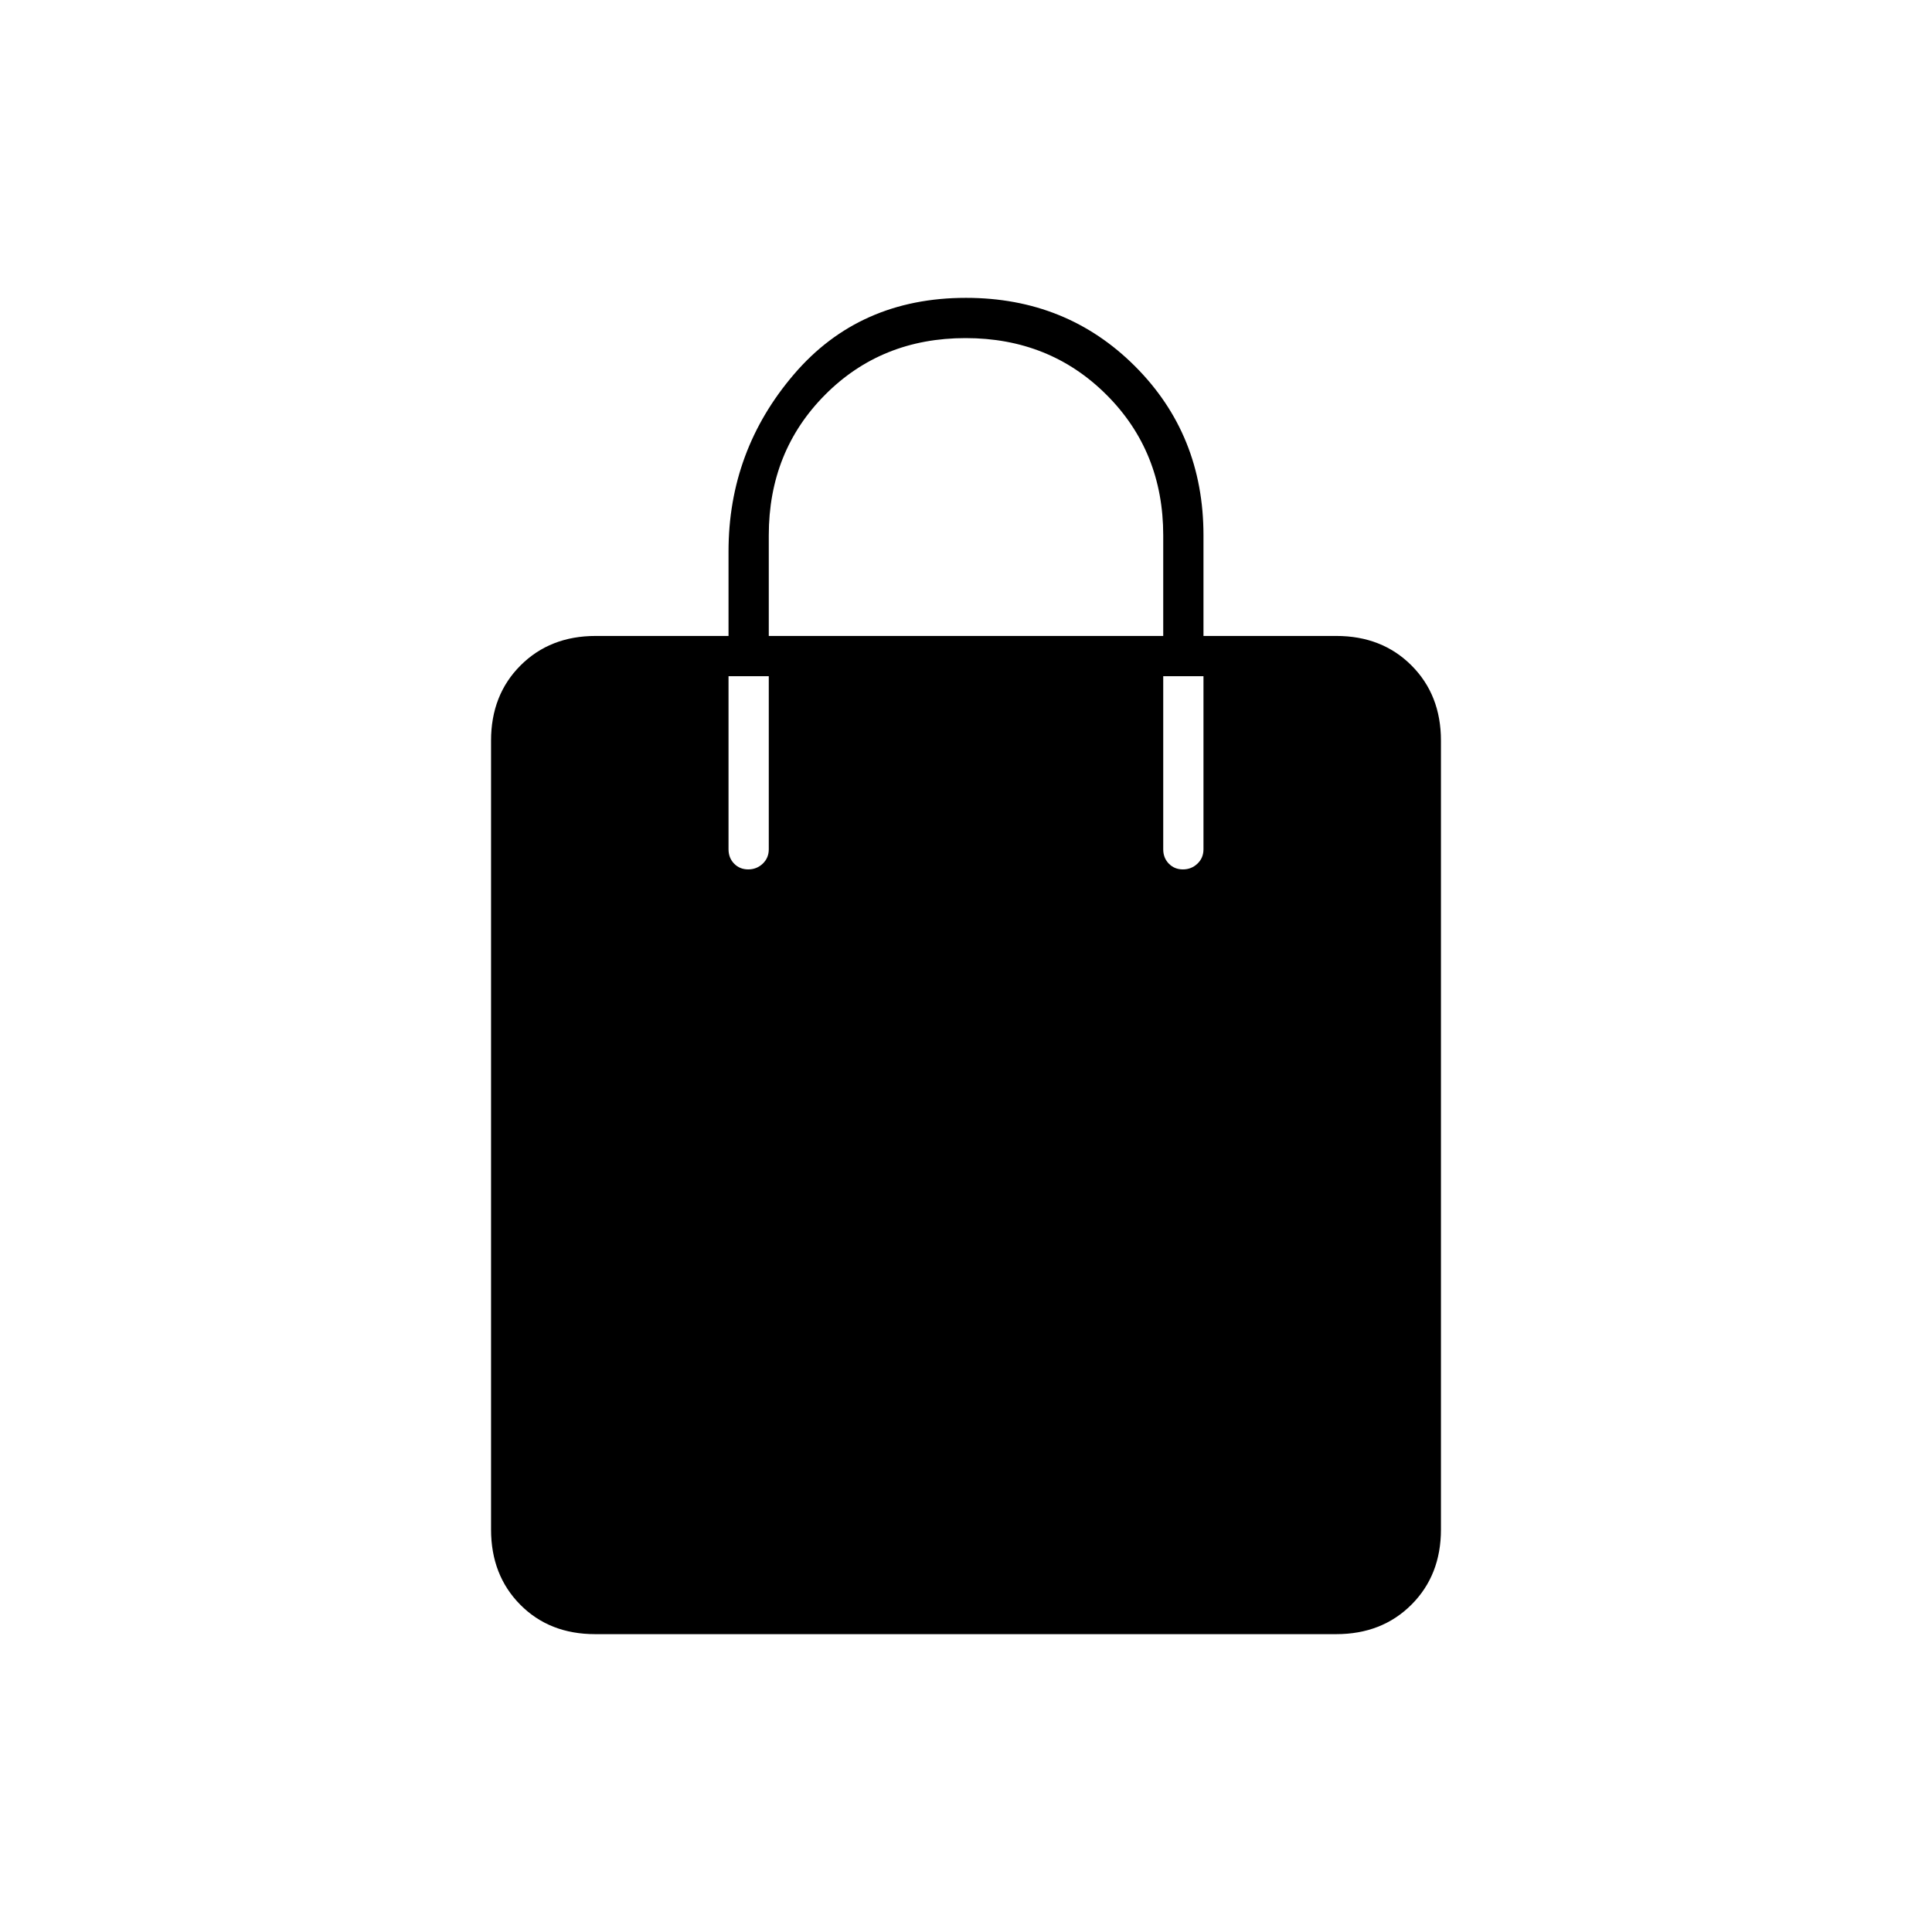 <svg xmlns="http://www.w3.org/2000/svg" height="20" viewBox="0 -960 960 960" width="20"><path d="M295.72-148q-22.72 0-37.22-14.65T244-200v-392q0-22.7 14.65-37.35Q273.3-644 296-644h66v-42q0-50 32.5-88t85.5-38q50 0 84 34t34 84v50h66q22.7 0 37.35 14.65Q716-614.7 716-592v392q0 22.7-14.66 37.35Q686.68-148 663.96-148H295.72ZM382-644h196v-50q0-41.7-28.21-69.85-28.21-28.15-70-28.15T410-763.85Q382-735.7 382-694v50Zm205.79 116q4.21 0 7.21-2.85t3-7.15v-86h-20v86q0 4.3 2.79 7.15 2.79 2.85 7 2.85Zm-216 0q4.21 0 7.21-2.85t3-7.15v-86h-20v86q0 4.3 2.79 7.15 2.79 2.85 7 2.85Z"/></svg>
